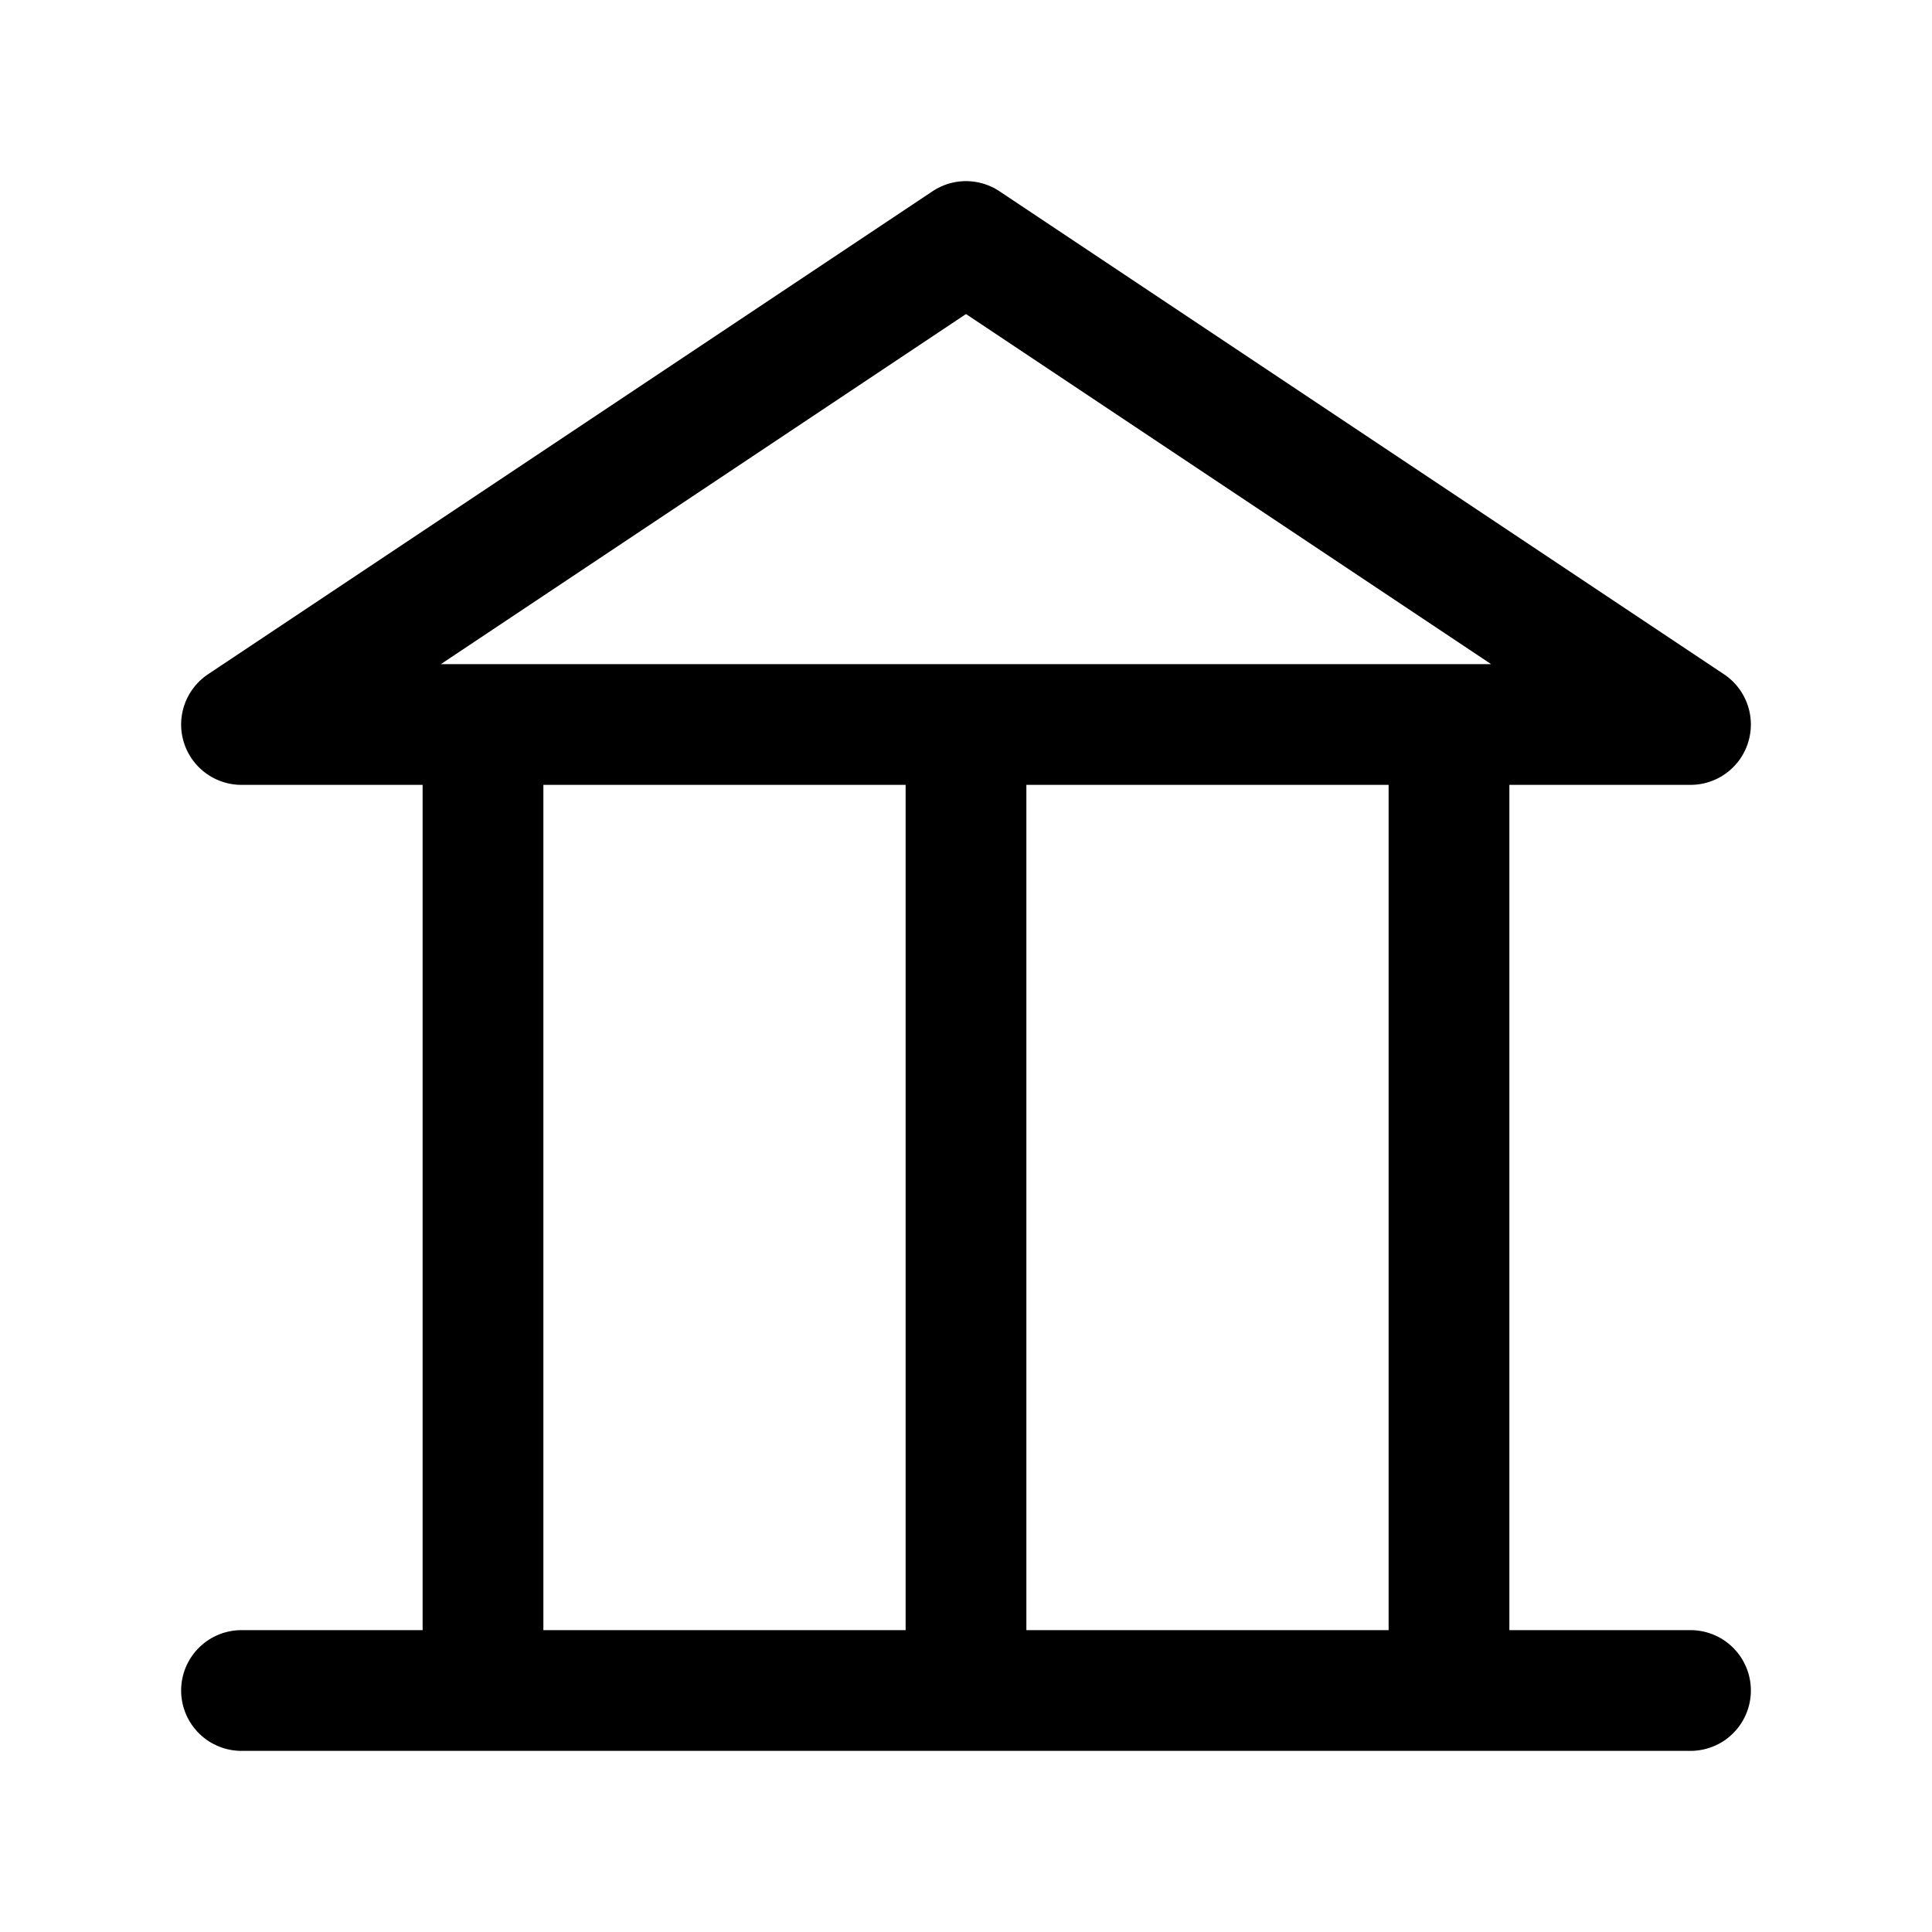 <svg width="48" height="48" viewBox="0 0 48 48" fill="none" xmlns="http://www.w3.org/2000/svg">
<path d="M6 42H42M12 18V42M36 18V42M24 18V42M6 18L24 6L42 18H6Z" stroke="black" stroke-width="3" stroke-linecap="round" stroke-linejoin="round"/>
</svg>
